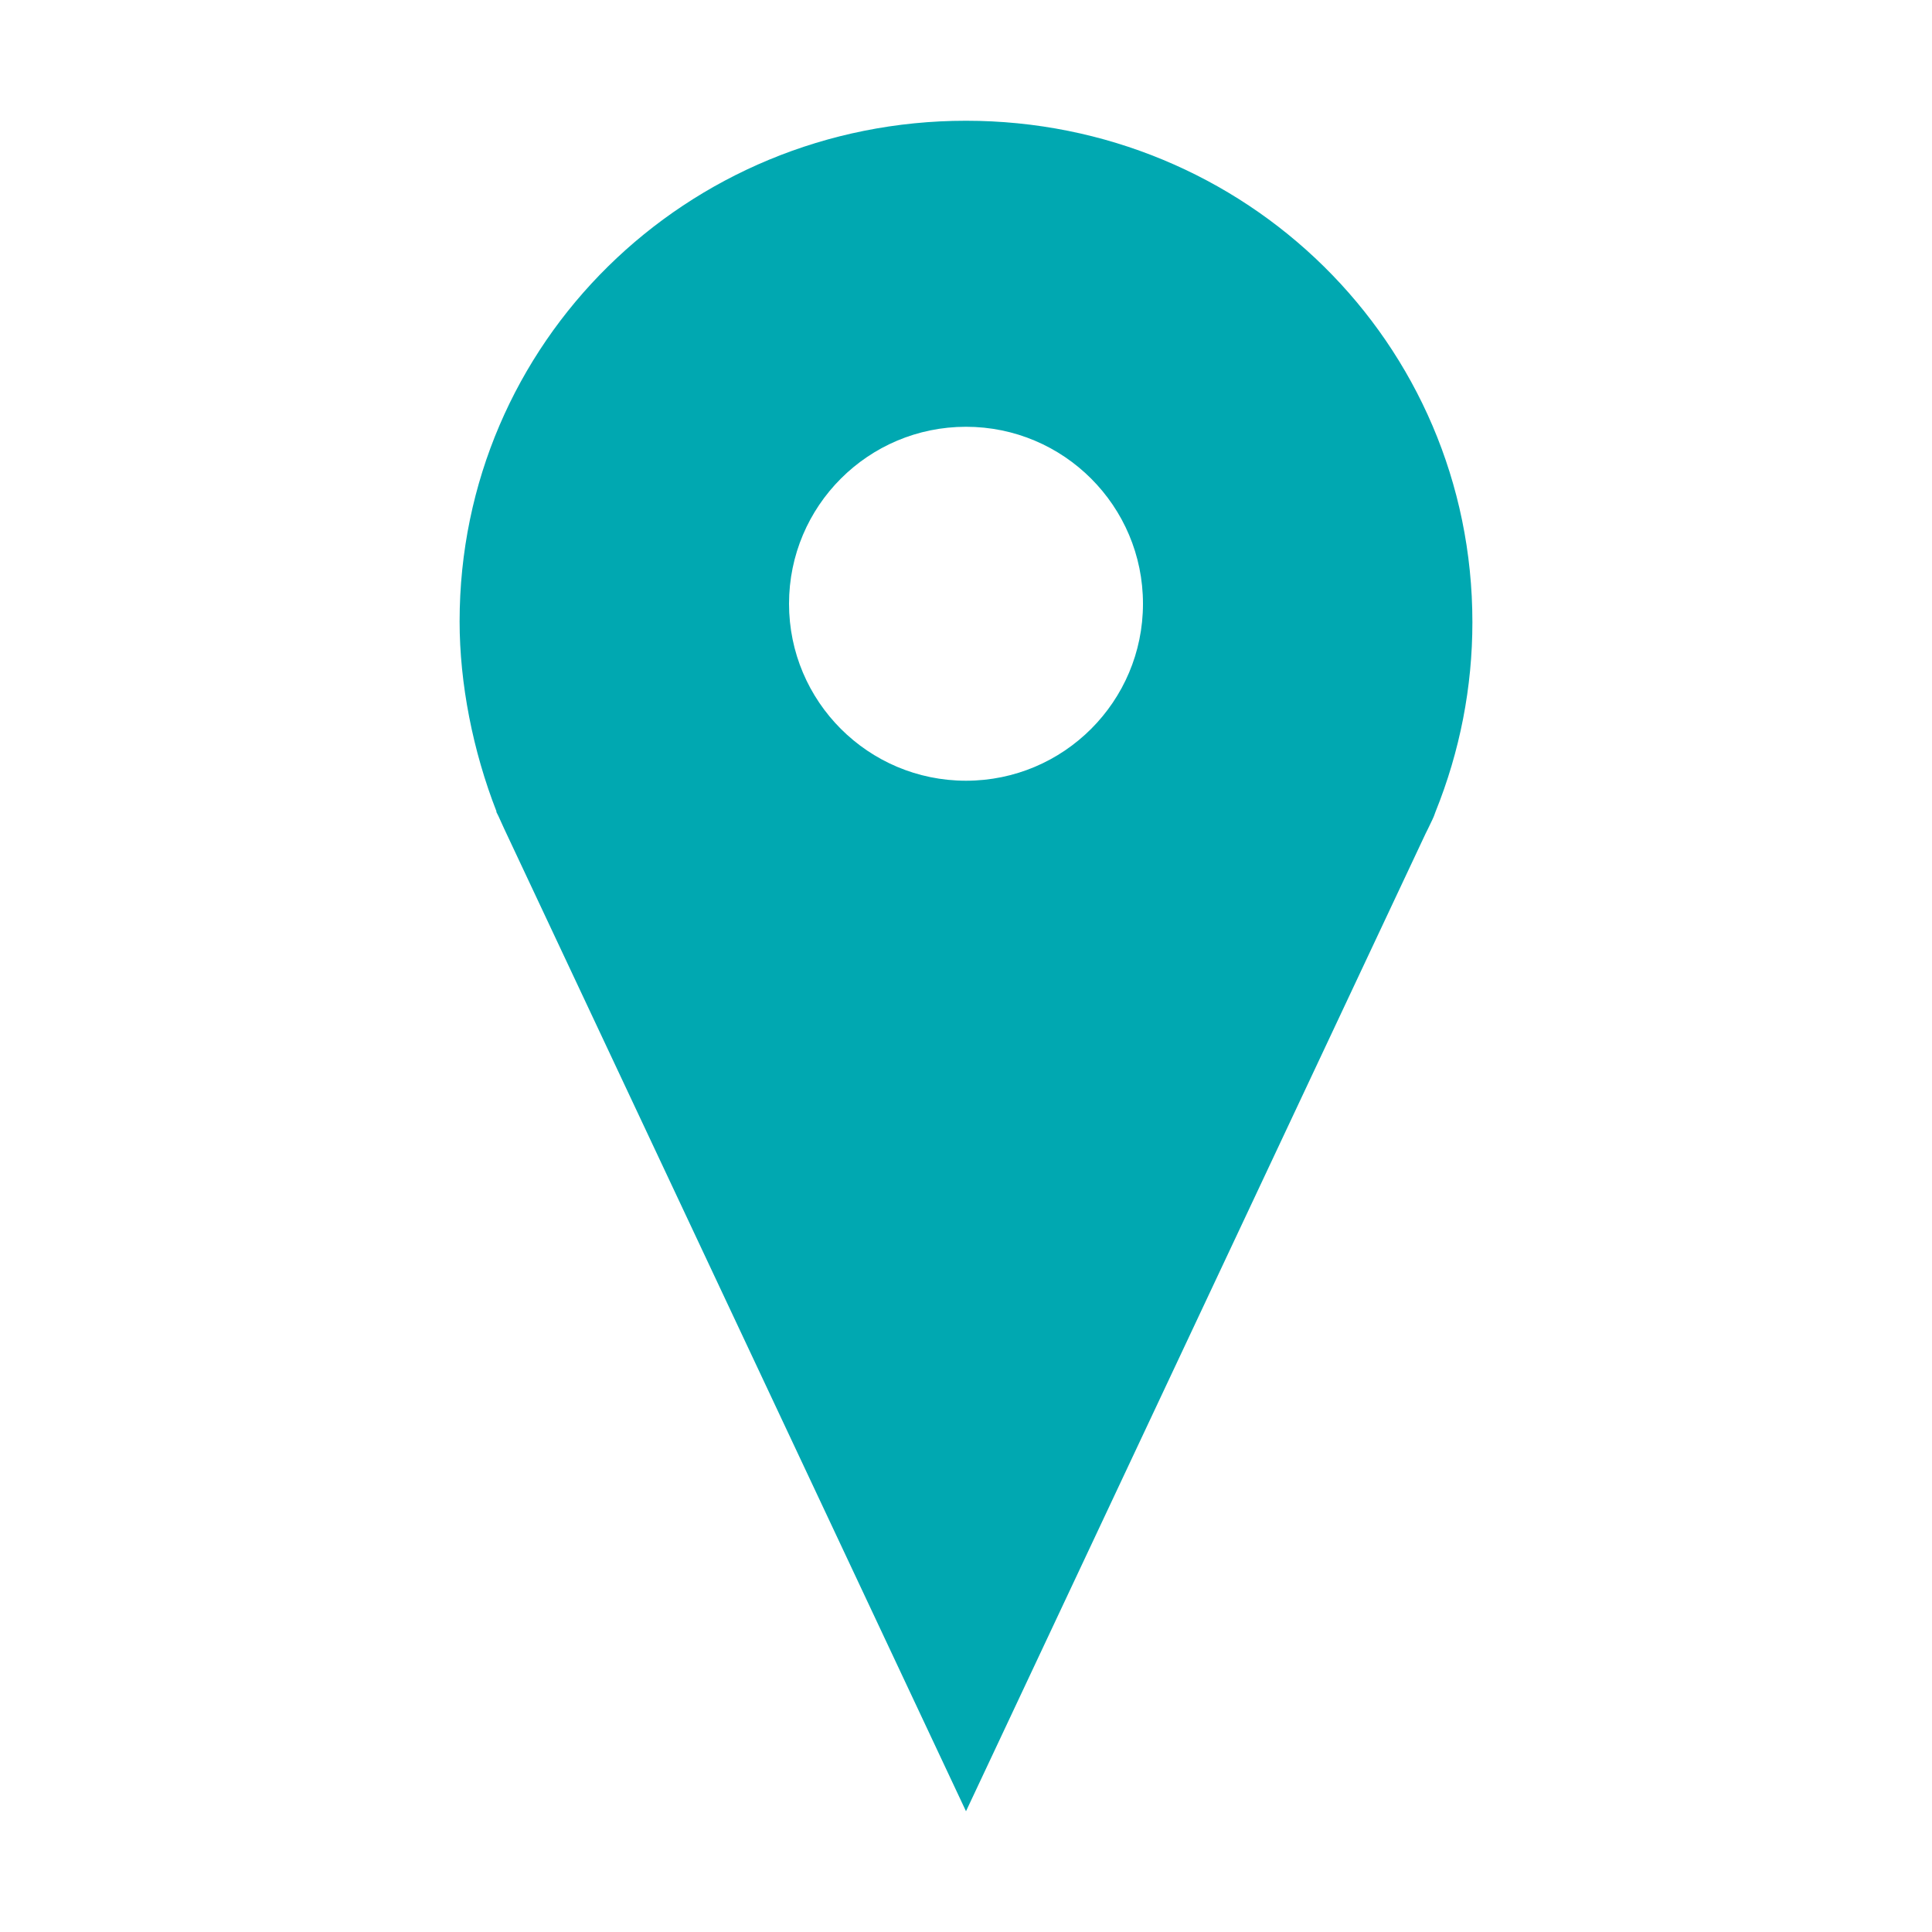 <svg width="512" height="512" xmlns="http://www.w3.org/2000/svg">

 <g>
  <title>background</title>
  <rect fill="none" id="canvas_background" height="402" width="582" y="-1" x="-1"/>
 </g>
 <g>
  <title>Layer 1</title>
  <path fill="#00a8b1" id="svg_2" d="m256,32c-74,0 -134.2,58.7 -134.2,132.7c0,16.4 3.5,34.3 9.8,50.4l-0.1,0l0.6,1.2c0.5,1.1 1,2.2 1.5,3.3l122.4,260.4l121.8,-259.1l0.6,-1.2c0.5,-1.1 1.1,-2.2 1.6,-3.4l0.4,-1.1c6.5,-16.1 9.8,-33.1 9.8,-50.3c0,-74.2 -60.2,-132.9 -134.2,-132.9zm0,174.9c-25.9,0 -46.9,-21 -46.9,-46.9c0,-25.9 21,-46.9 46.9,-46.9c25.9,0 46.9,21 46.9,46.9c0,25.9 -21,46.9 -46.9,46.9z"/>
 </g>
</svg>